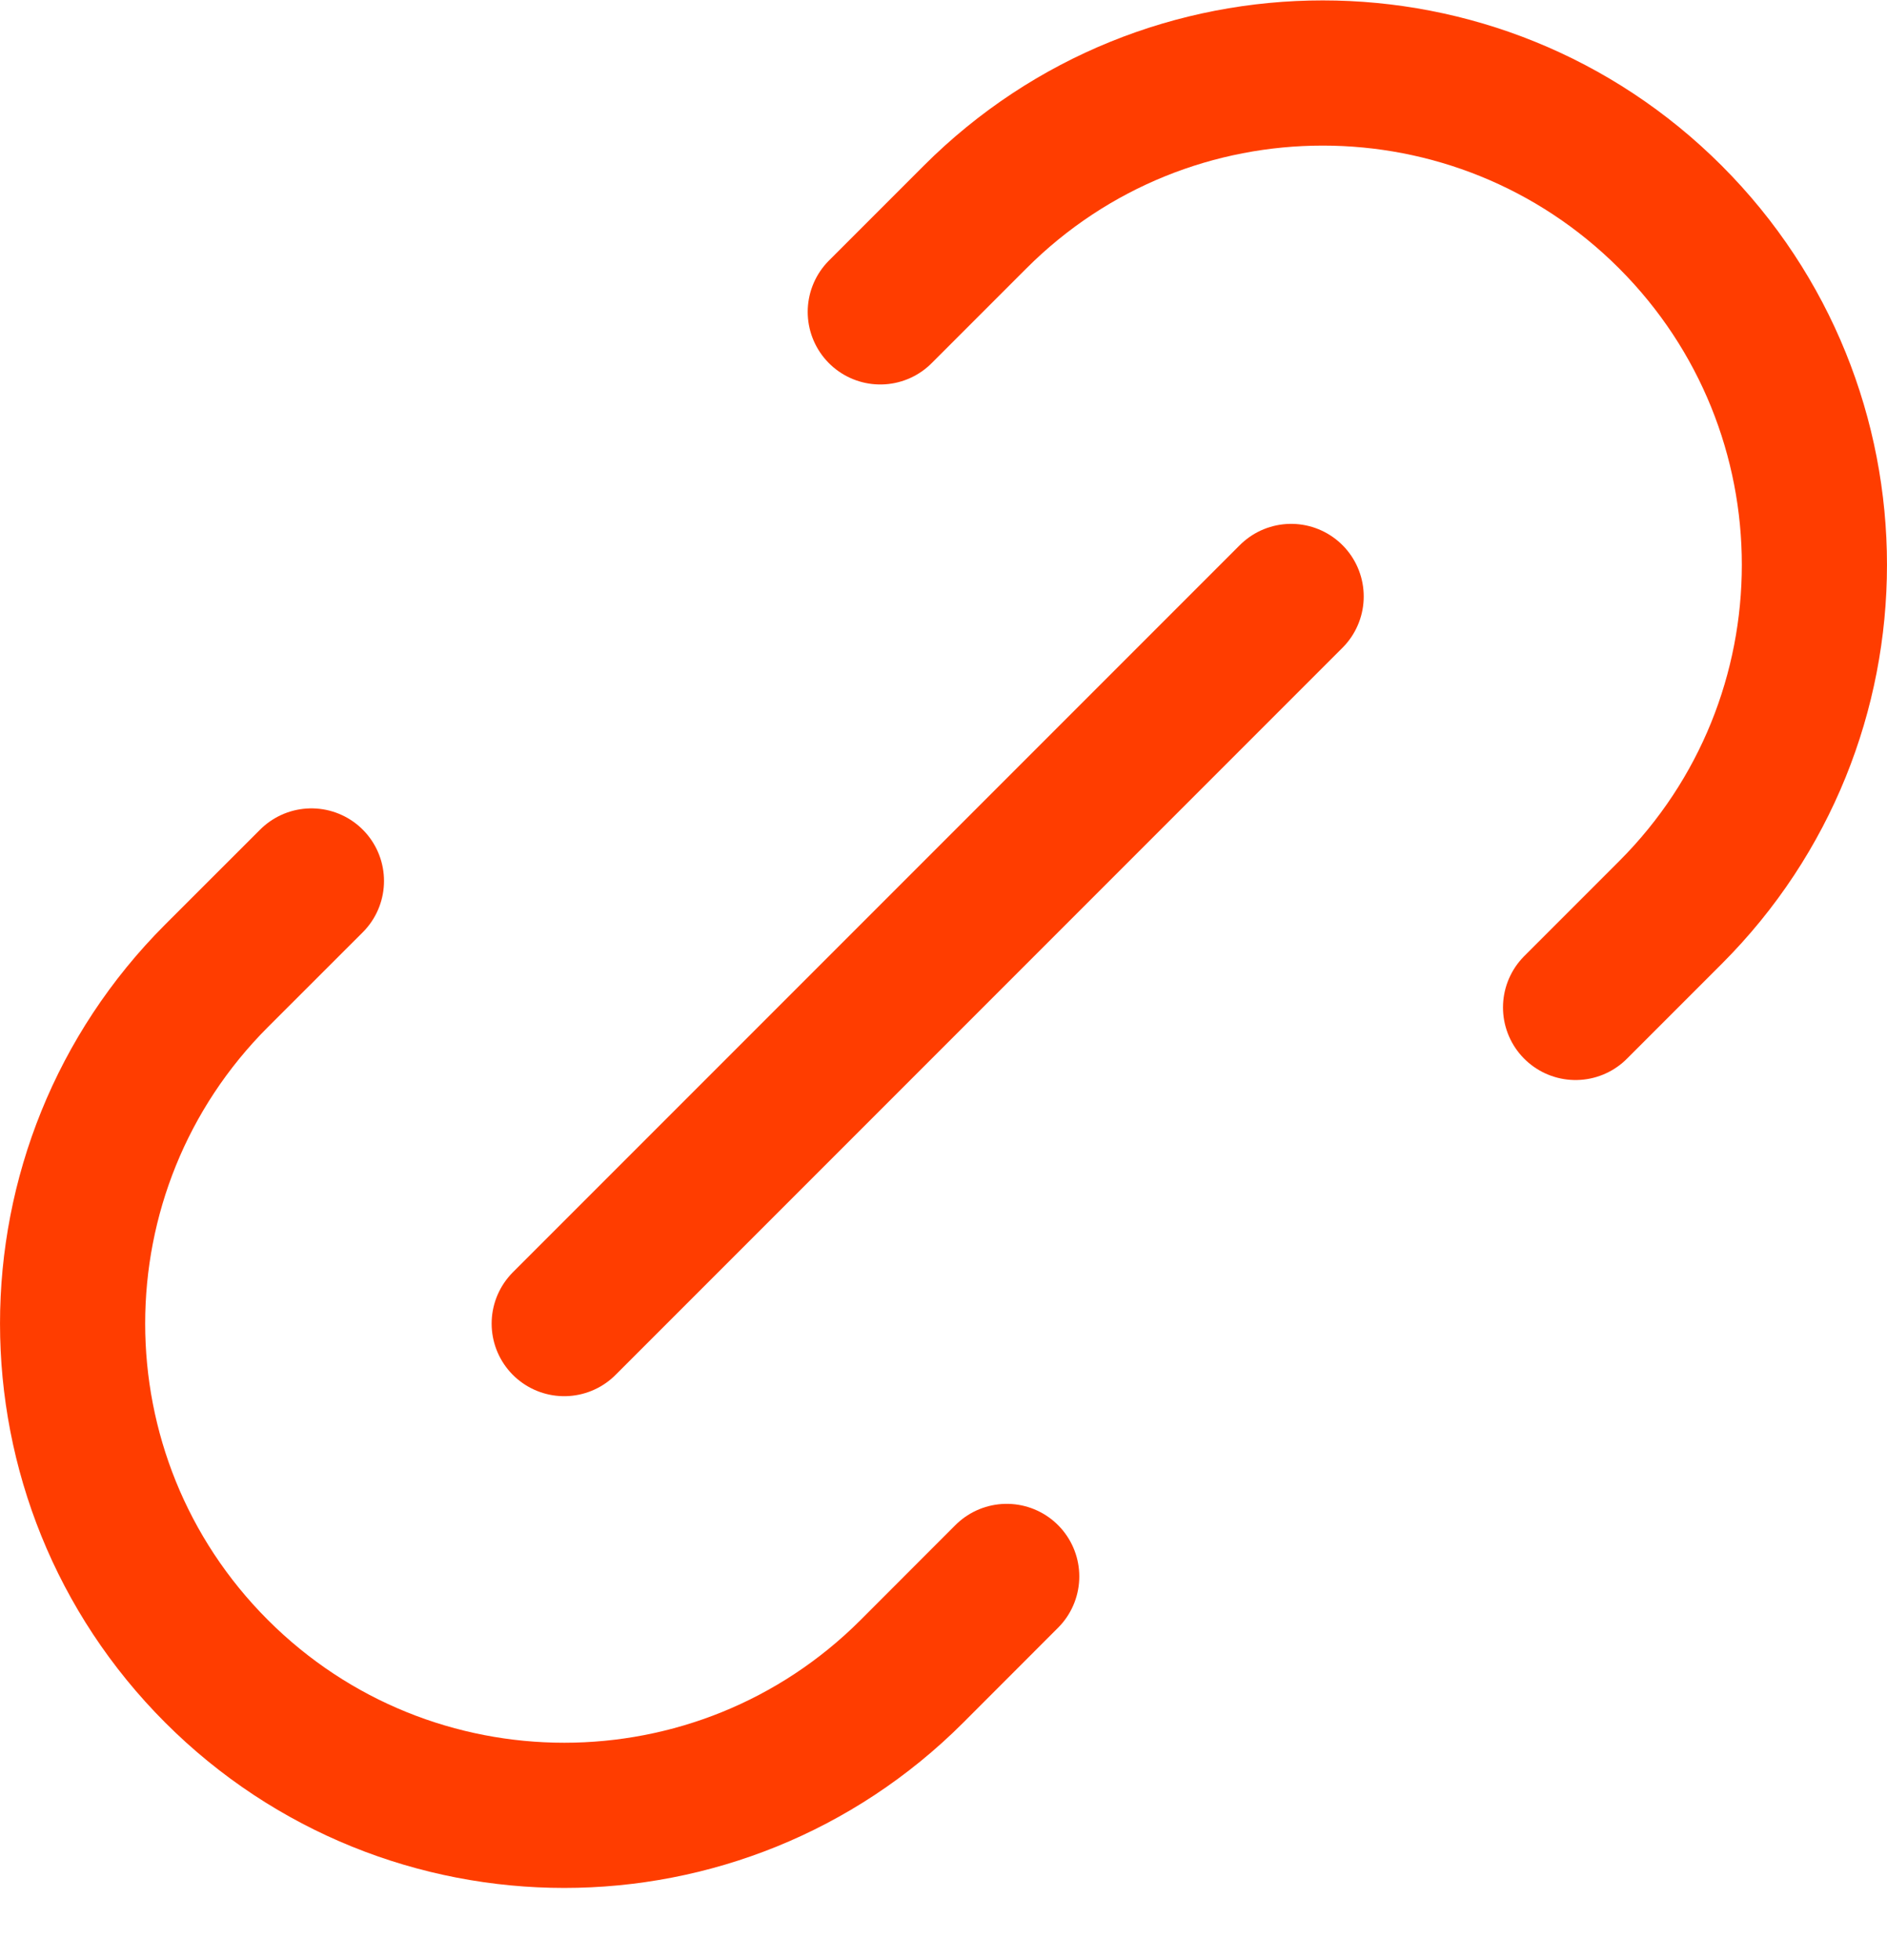 <svg width="26" height="27" viewBox="0 0 26 27" fill="none" xmlns="http://www.w3.org/2000/svg">
<path d="M12.129 4.296L13.435 2.99C16.081 0.344 20.37 0.344 23.016 2.99C25.661 5.636 25.661 9.925 23.016 12.57L21.709 13.877M4.291 12.135L2.984 13.441C0.339 16.087 0.339 20.376 2.984 23.022C5.63 25.667 9.919 25.667 12.565 23.022L13.871 21.715M17.79 8.216L7.774 18.232" stroke="#FF3D00" stroke-width="2" stroke-linecap="round"/>
</svg>
